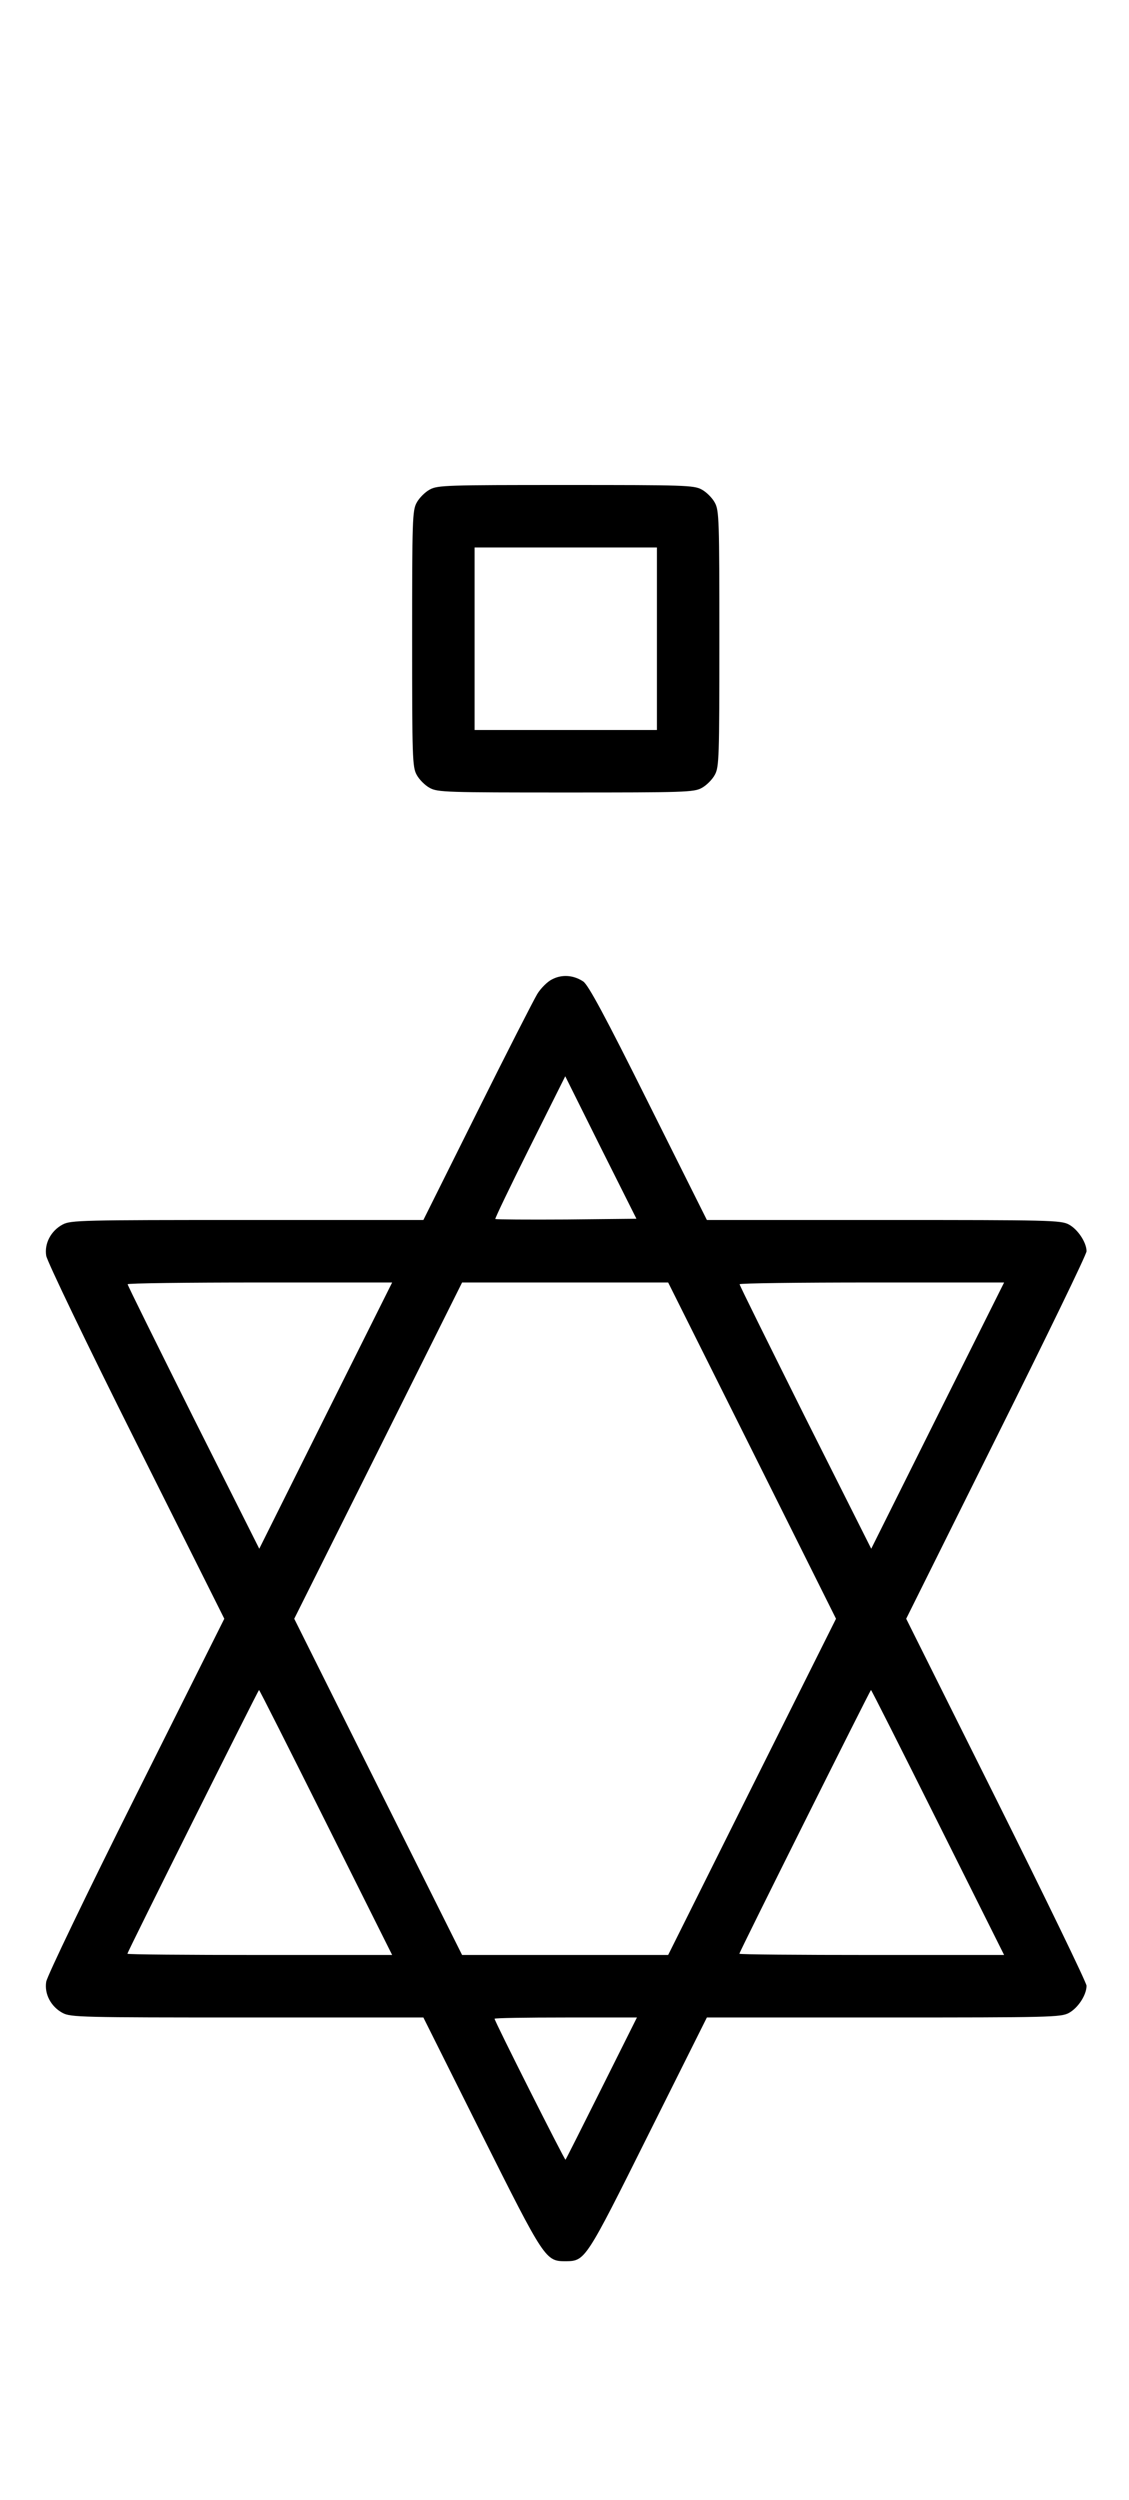 <?xml version="1.0" standalone="no"?>
<!DOCTYPE svg PUBLIC "-//W3C//DTD SVG 20010904//EN"
 "http://www.w3.org/TR/2001/REC-SVG-20010904/DTD/svg10.dtd">
<svg version="1.0" xmlns="http://www.w3.org/2000/svg"
 width="452pt" height="1000pt" viewBox="0 0 452 1000"
 preserveAspectRatio="xMidYMid meet">
<g transform="translate(0,1000) scale(0.1,-0.1)"
fill="#000000" stroke="none">
<path d="M1721 8042 c-19 -10 -43 -34 -53 -53 -17 -31 -18 -69 -18 -544 0
-475 1 -513 18 -544 10 -19 34 -43 53 -53 31 -17 69 -18 544 -18 475 0 513 1
544 18 19 10 43 34 53 53 17 31 18 69 18 544 0 475 -1 513 -18 544 -10 19 -34
43 -53 53 -31 17 -69 18 -544 18 -475 0 -513 -1 -544 -18z m909 -597 l0 -365
-365 0 -365 0 0 365 0 365 365 0 365 0 0 -365z"/>
<path d="M2211 6083 c-19 -9 -46 -36 -60 -59 -14 -23 -123 -236 -241 -473
l-215 -431 -705 0 c-664 0 -707 -1 -739 -18 -47 -25 -74 -76 -66 -125 3 -21
164 -356 359 -745 l354 -707 -354 -707 c-195 -389 -356 -724 -359 -745 -8 -49
19 -100 66 -125 32 -17 75 -18 739 -18 l705 0 232 -464 c254 -507 257 -511
338 -511 78 1 79 2 331 507 l234 468 708 0 c666 0 709 1 741 18 37 20 71 72
71 109 0 12 -163 348 -361 745 l-361 723 361 725 c199 399 362 734 361 745 0
35 -35 88 -71 107 -32 17 -75 18 -741 18 l-708 0 -234 468 c-173 347 -241 473
-261 486 -39 26 -85 29 -124 9z m56 -961 c-154 -1 -282 0 -284 2 -2 2 60 131
138 287 l142 284 142 -285 143 -285 -281 -3z m-963 -784 l-266 -533 -264 525
c-144 289 -263 528 -263 533 -1 4 238 7 529 7 l530 0 -266 -532z m1707 -140
l336 -673 -336 -672 -336 -673 -412 0 -413 0 -336 672 -336 673 336 672 336
673 413 0 412 0 336 -672z m743 140 l-266 -533 -264 525 c-144 289 -263 528
-263 533 -1 4 238 7 529 7 l530 0 -266 -532z m-2449 -1628 l265 -530 -530 0
c-291 0 -530 2 -530 5 0 7 524 1055 527 1055 2 0 122 -238 268 -530z m2450 0
l265 -530 -530 0 c-291 0 -530 2 -530 5 0 7 524 1055 527 1055 2 0 122 -238
268 -530z m-1346 -1062 c-78 -156 -143 -285 -145 -287 -3 -3 -284 554 -284
564 0 3 128 5 285 5 l285 0 -141 -282z"/>
</g>
</svg>
